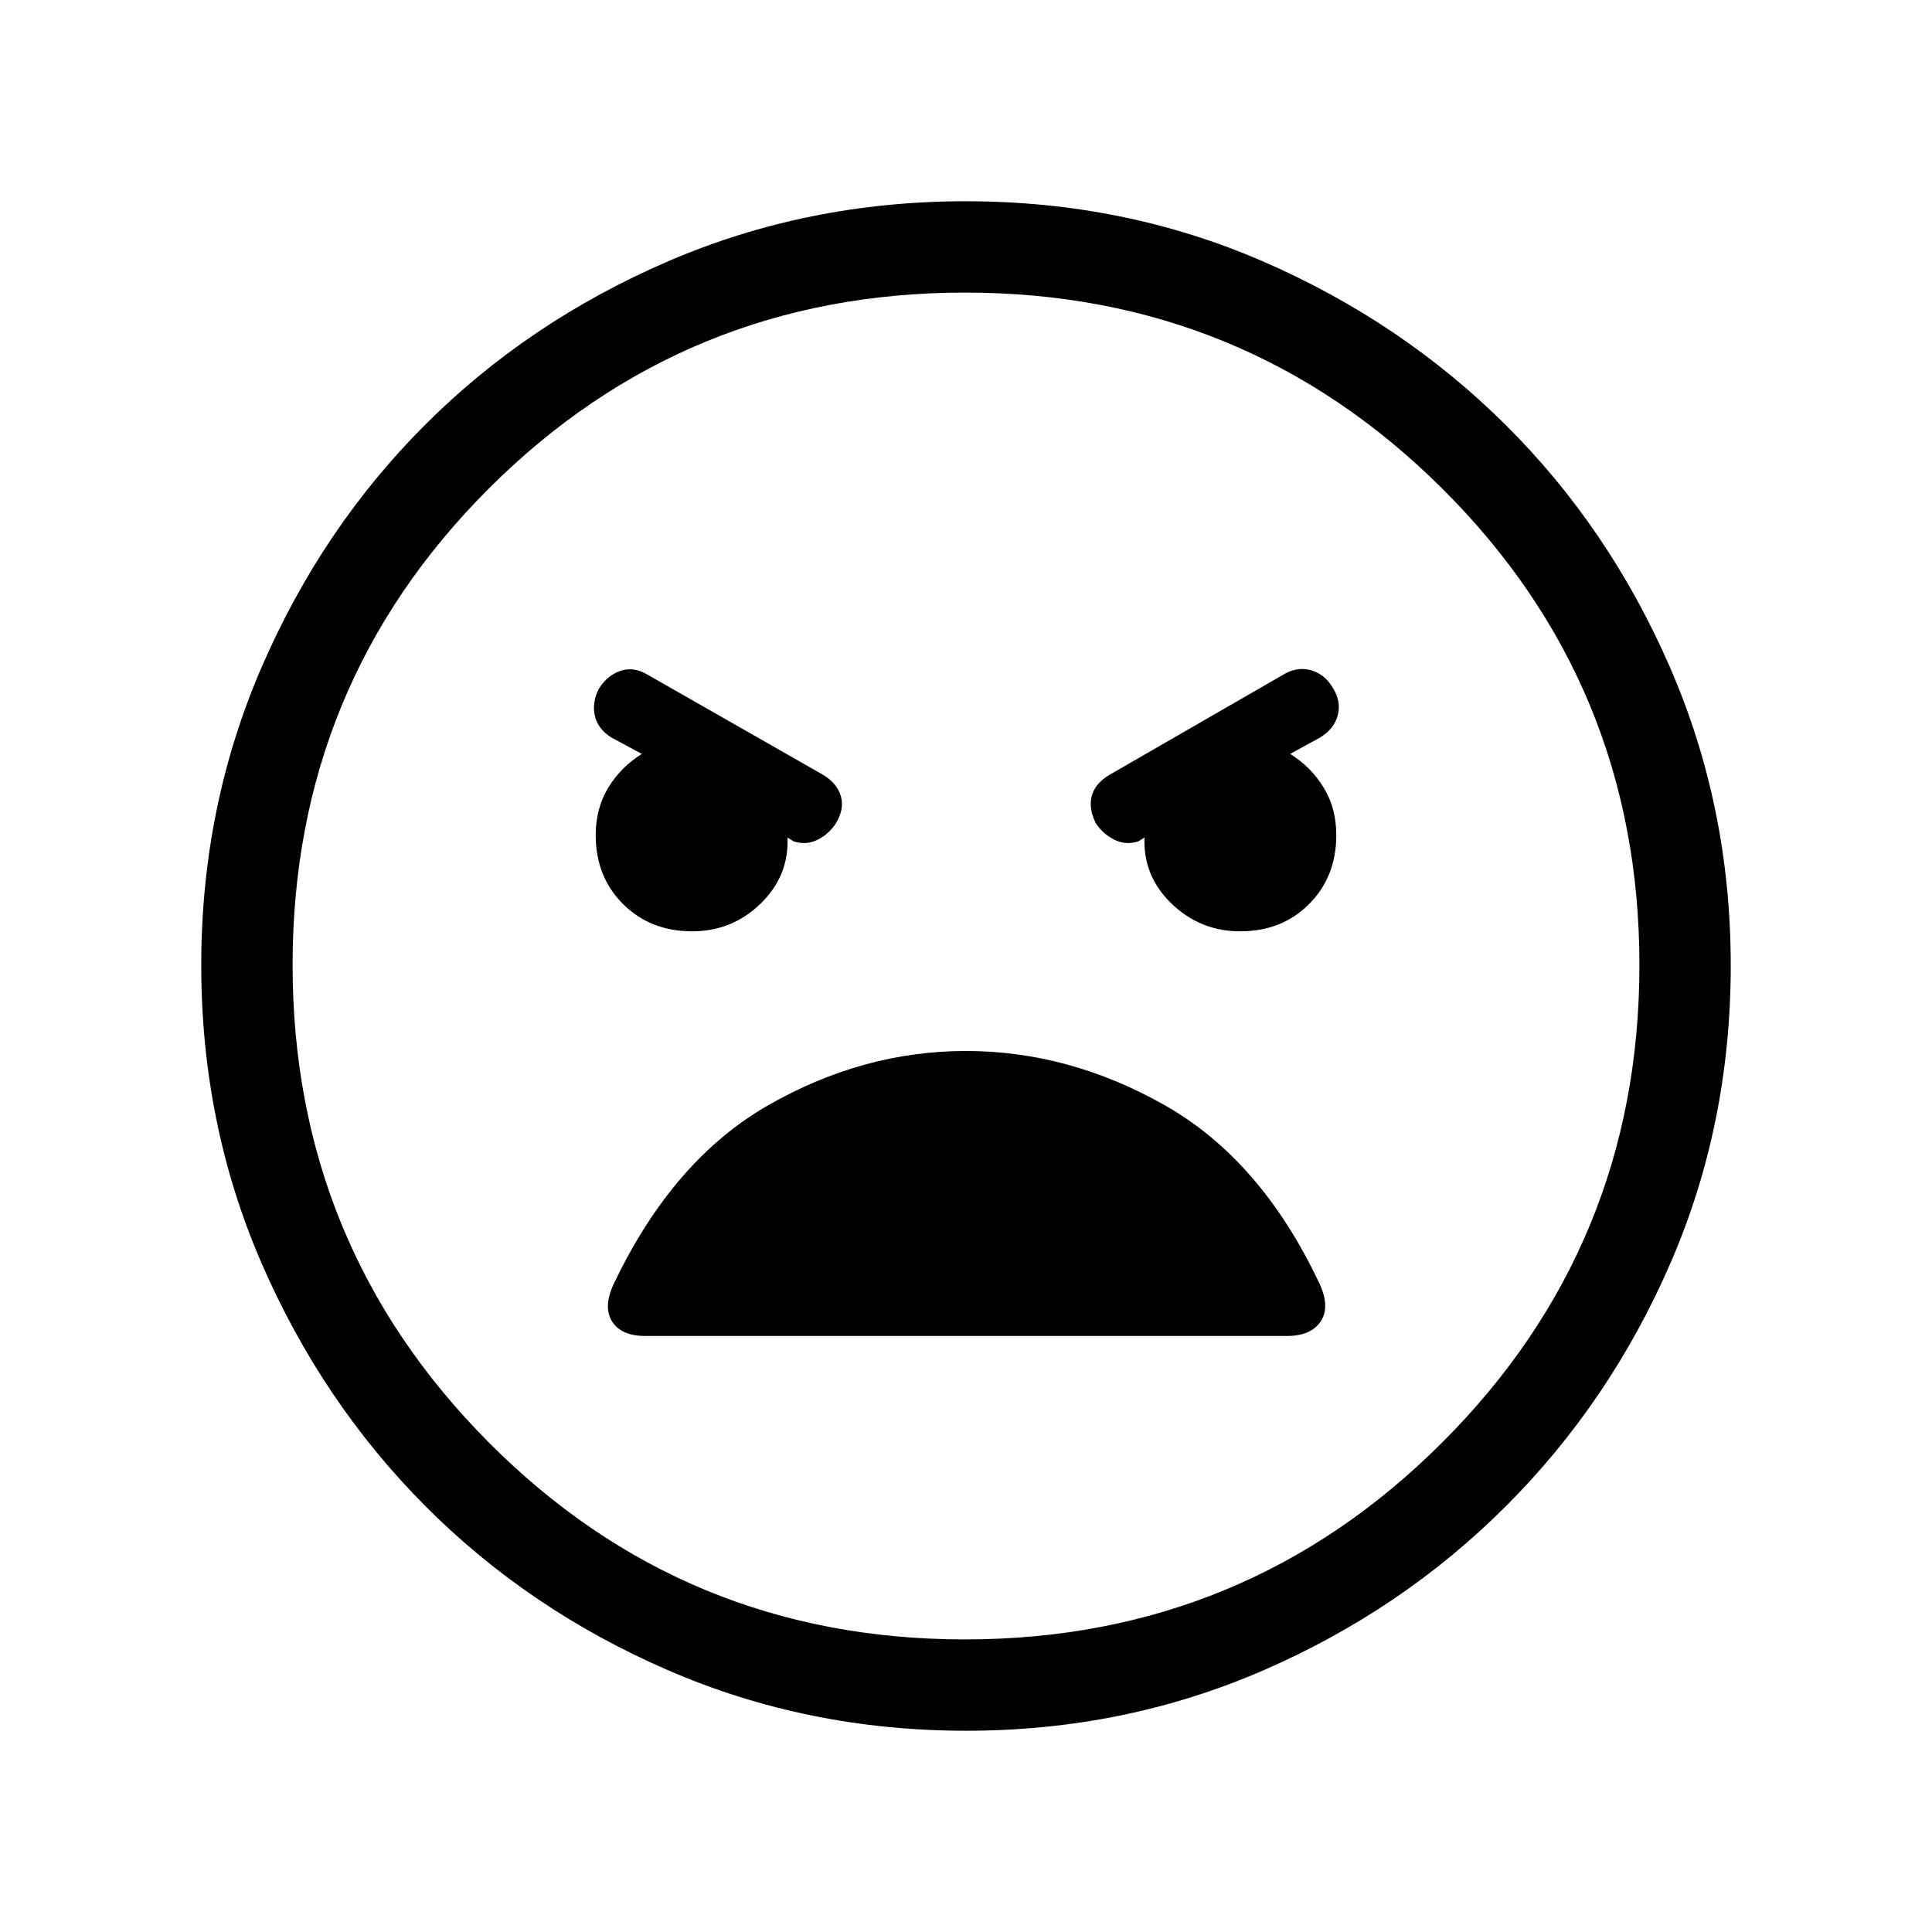 <svg xmlns="http://www.w3.org/2000/svg" width="48" height="48" viewBox="0 96 960 960"><path d="M480.067 955.999q-78.836 0-148.204-30.104-69.369-30.104-120.682-81.711-51.314-51.606-81.247-120.592-29.933-68.986-29.933-148.025 0-78.655 29.92-147.864t81.21-120.522q51.291-51.314 120.629-81.247 69.337-29.933 148.173-29.933t147.704 29.92q68.869 29.92 120.498 81.21 51.629 51.291 81.746 120.629 30.118 69.337 30.118 147.907 0 78.955-29.92 147.897t-81.71 120.755q-51.791 51.814-120.81 81.747t-147.492 29.933Zm-.602-45.384q139.256 0 237.203-97.898t97.947-237.153q0-139.256-97.898-236.718-97.898-97.461-237.153-97.461-139.256 0-236.718 97.412-97.461 97.412-97.461 236.668t97.412 237.203q97.412 97.947 236.668 97.947ZM343.937 558.769q19.756 0 33.944-13.703 14.189-13.704 13.426-32.912l3.078 1.923q6.23 2 11.846-.808 5.615-2.808 9.038-8.038 4.423-7.231 2.541-13.654-1.881-6.423-8.964-10.654L322 431.385q-6.846-4.231-13.461-2.115-6.615 2.115-10.974 8.961-3.487 6.846-1.987 13.462 1.5 6.615 8.346 10.846l15 8.077q-10.385 6.461-16.654 16.736t-6.269 23.571q0 20.733 13.582 34.29 13.582 13.556 34.354 13.556Zm272.288 0q20.764 0 34.269-13.556 13.505-13.557 13.505-34.29 0-13.296-6.269-23.571-6.269-10.275-16.654-16.736l14.731-8.077q7.115-4.231 8.923-11.154 1.808-6.923-2.551-13.769-4.103-6.846-11.026-8.654-6.923-1.808-13.769 2.423l-86.342 49.775q-7.119 4.379-8.619 10.609-1.5 6.231 2.158 13.462 3.573 5.23 9.188 8.038 5.616 2.808 11.846.808l3.078-1.923q-.754 19.208 13.515 32.912 14.269 13.703 34.017 13.703ZM320.727 759.845h318.639q12.158 0 16.934-7.346 4.776-7.346-.839-19.075-29-61.194-76.615-88.193-47.616-27-98.846-27-51.23 0-98.346 27-47.115 26.999-76.433 88.193-5.682 11.729-1.166 19.075 4.515 7.346 16.672 7.346ZM480 576Z"/></svg>